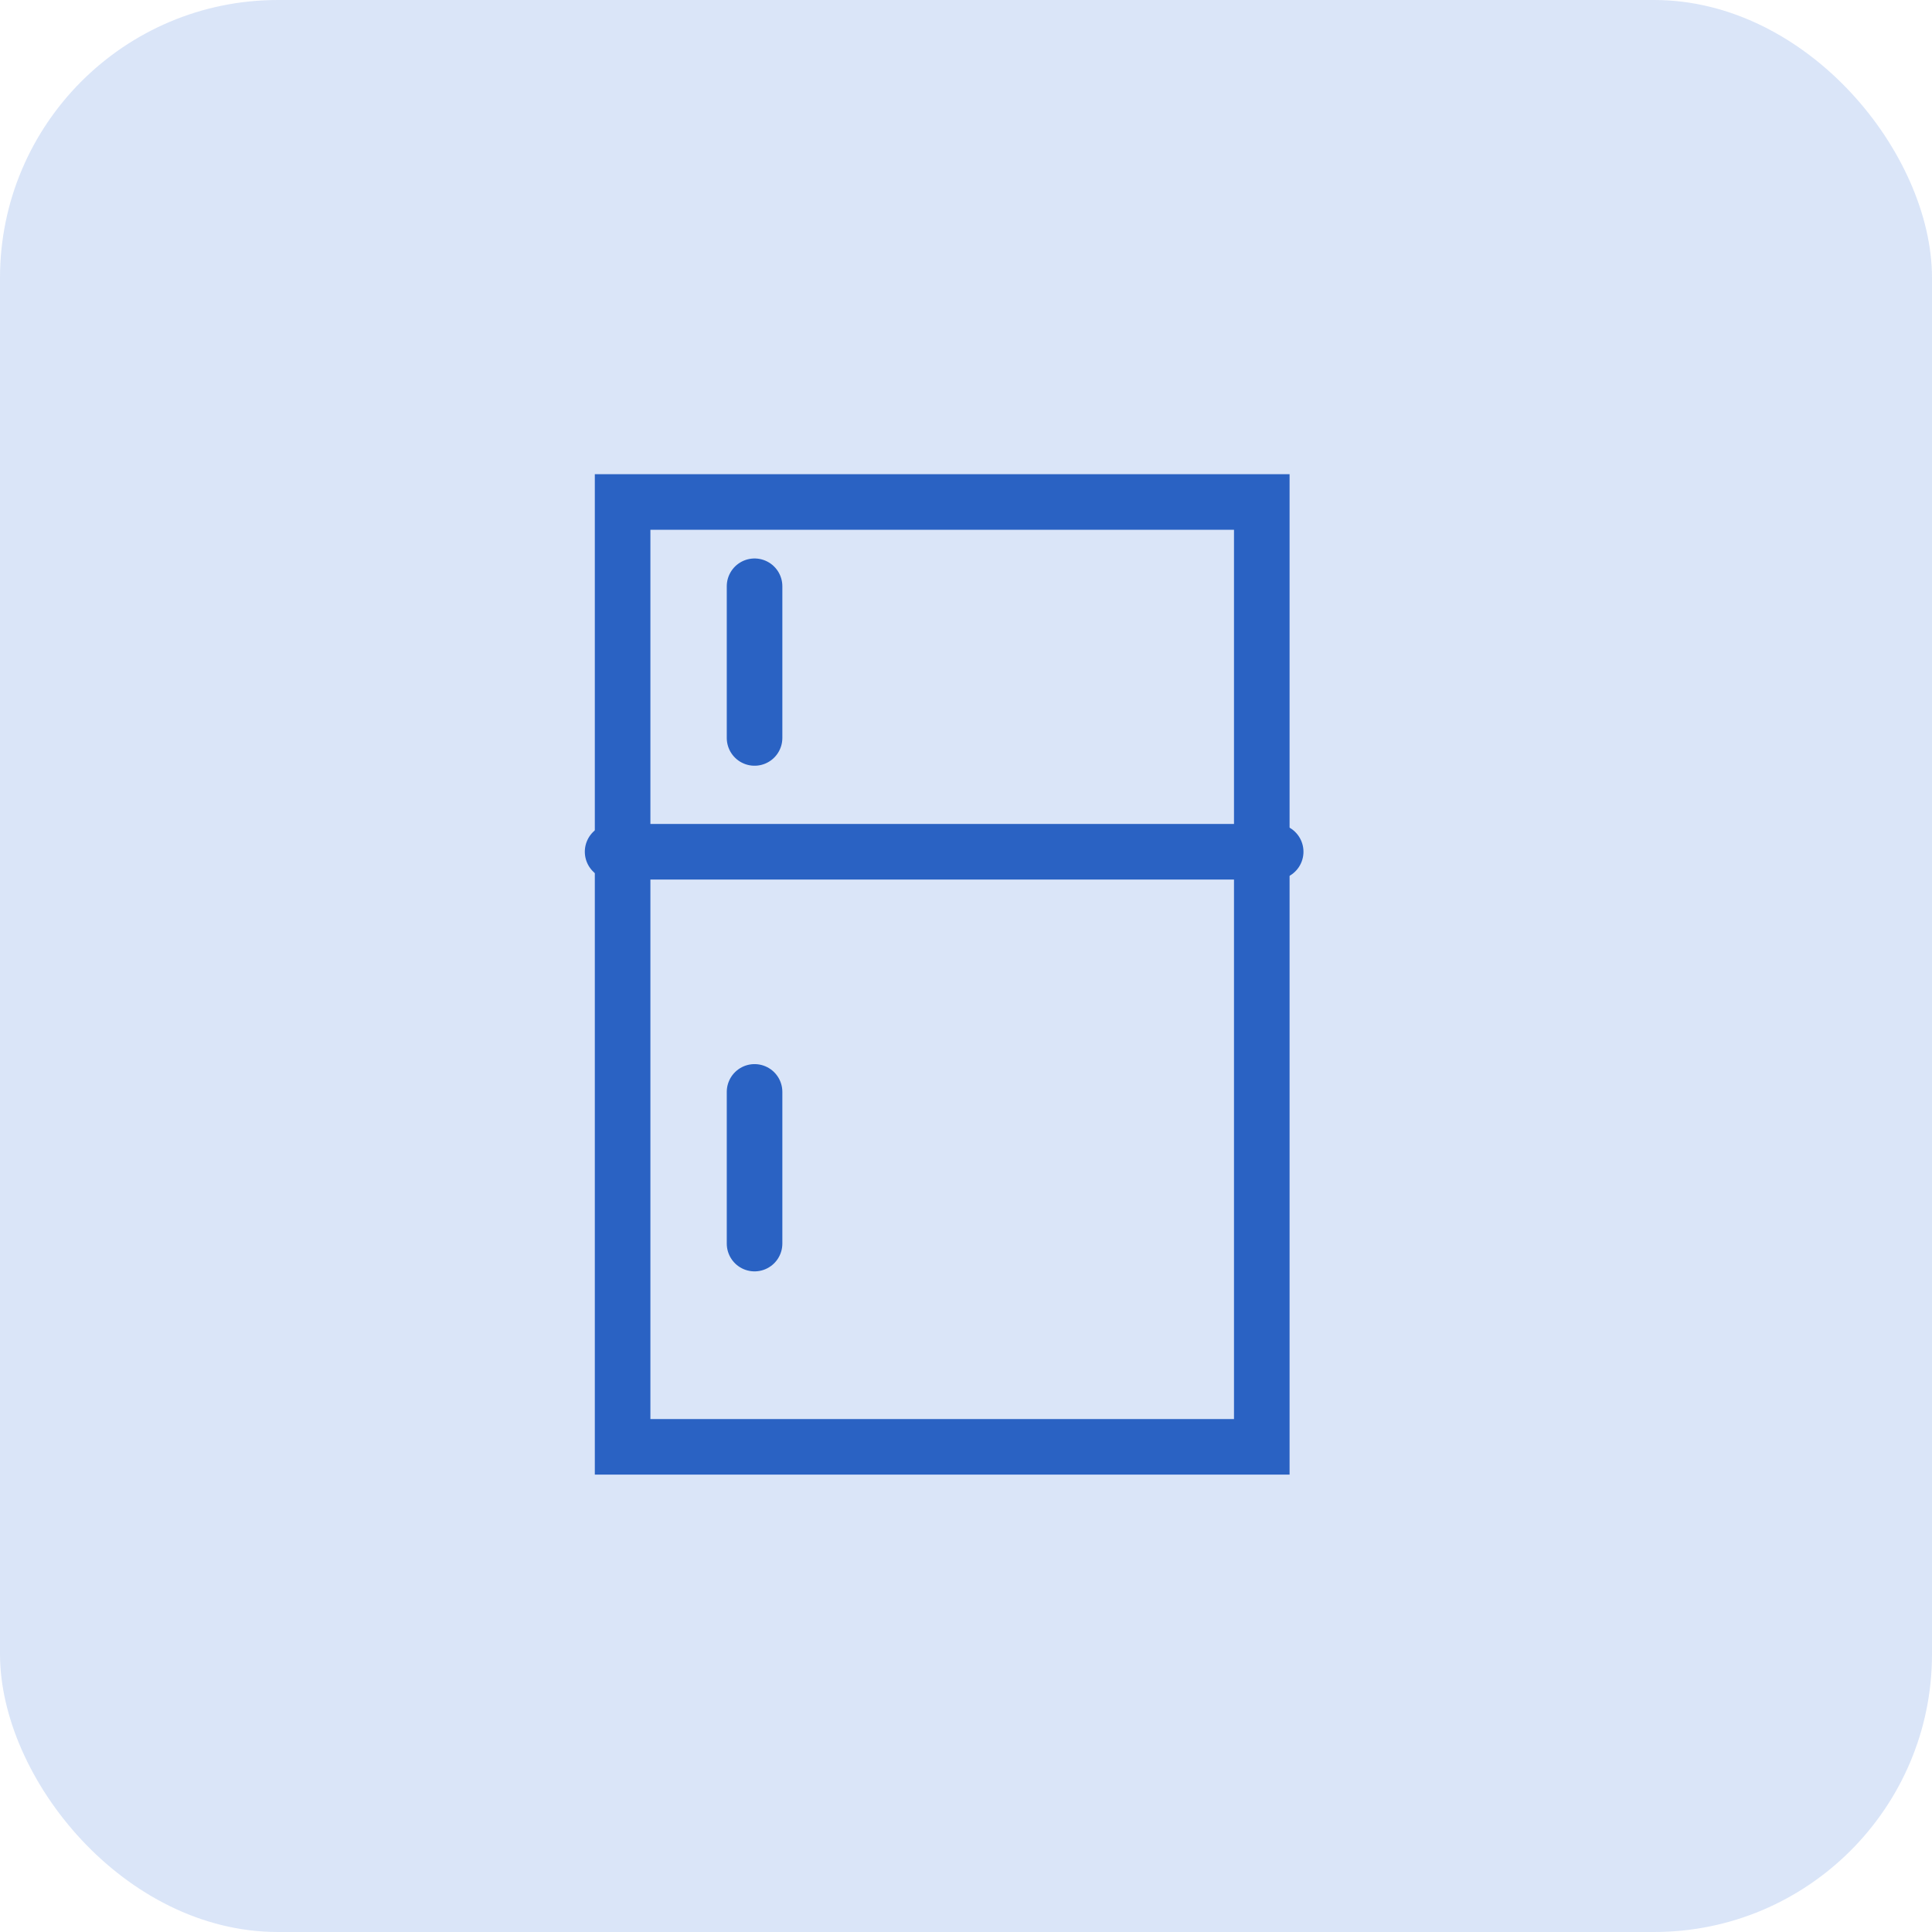 <svg xmlns="http://www.w3.org/2000/svg" width="69.521" height="69.521" viewBox="0 0 69.521 69.521"><defs><style>.a{fill:#4981e0;opacity:0.2;}.b,.d{fill:none;}.b{stroke:#2a62c3;stroke-linecap:round;stroke-width:2px;}.c{stroke:none;}</style></defs><g transform="translate(-292.596 -2242.937)"><rect class="a" width="69.521" height="69.521" rx="10" transform="translate(292.596 2242.937)"/><g transform="translate(2 4.85)"><g class="b" transform="translate(312 2255.15)"><rect class="c" width="25" height="36"/><rect class="d" x="1" y="1" width="23" height="34"/></g><path class="b" d="M23.245,0H-.615" transform="translate(313.255 2268.736)"/><line class="b" y2="5.458" transform="translate(317.748 2259.183)"/><line class="b" y2="5.458" transform="translate(317.748 2277.378)"/></g></g></svg>